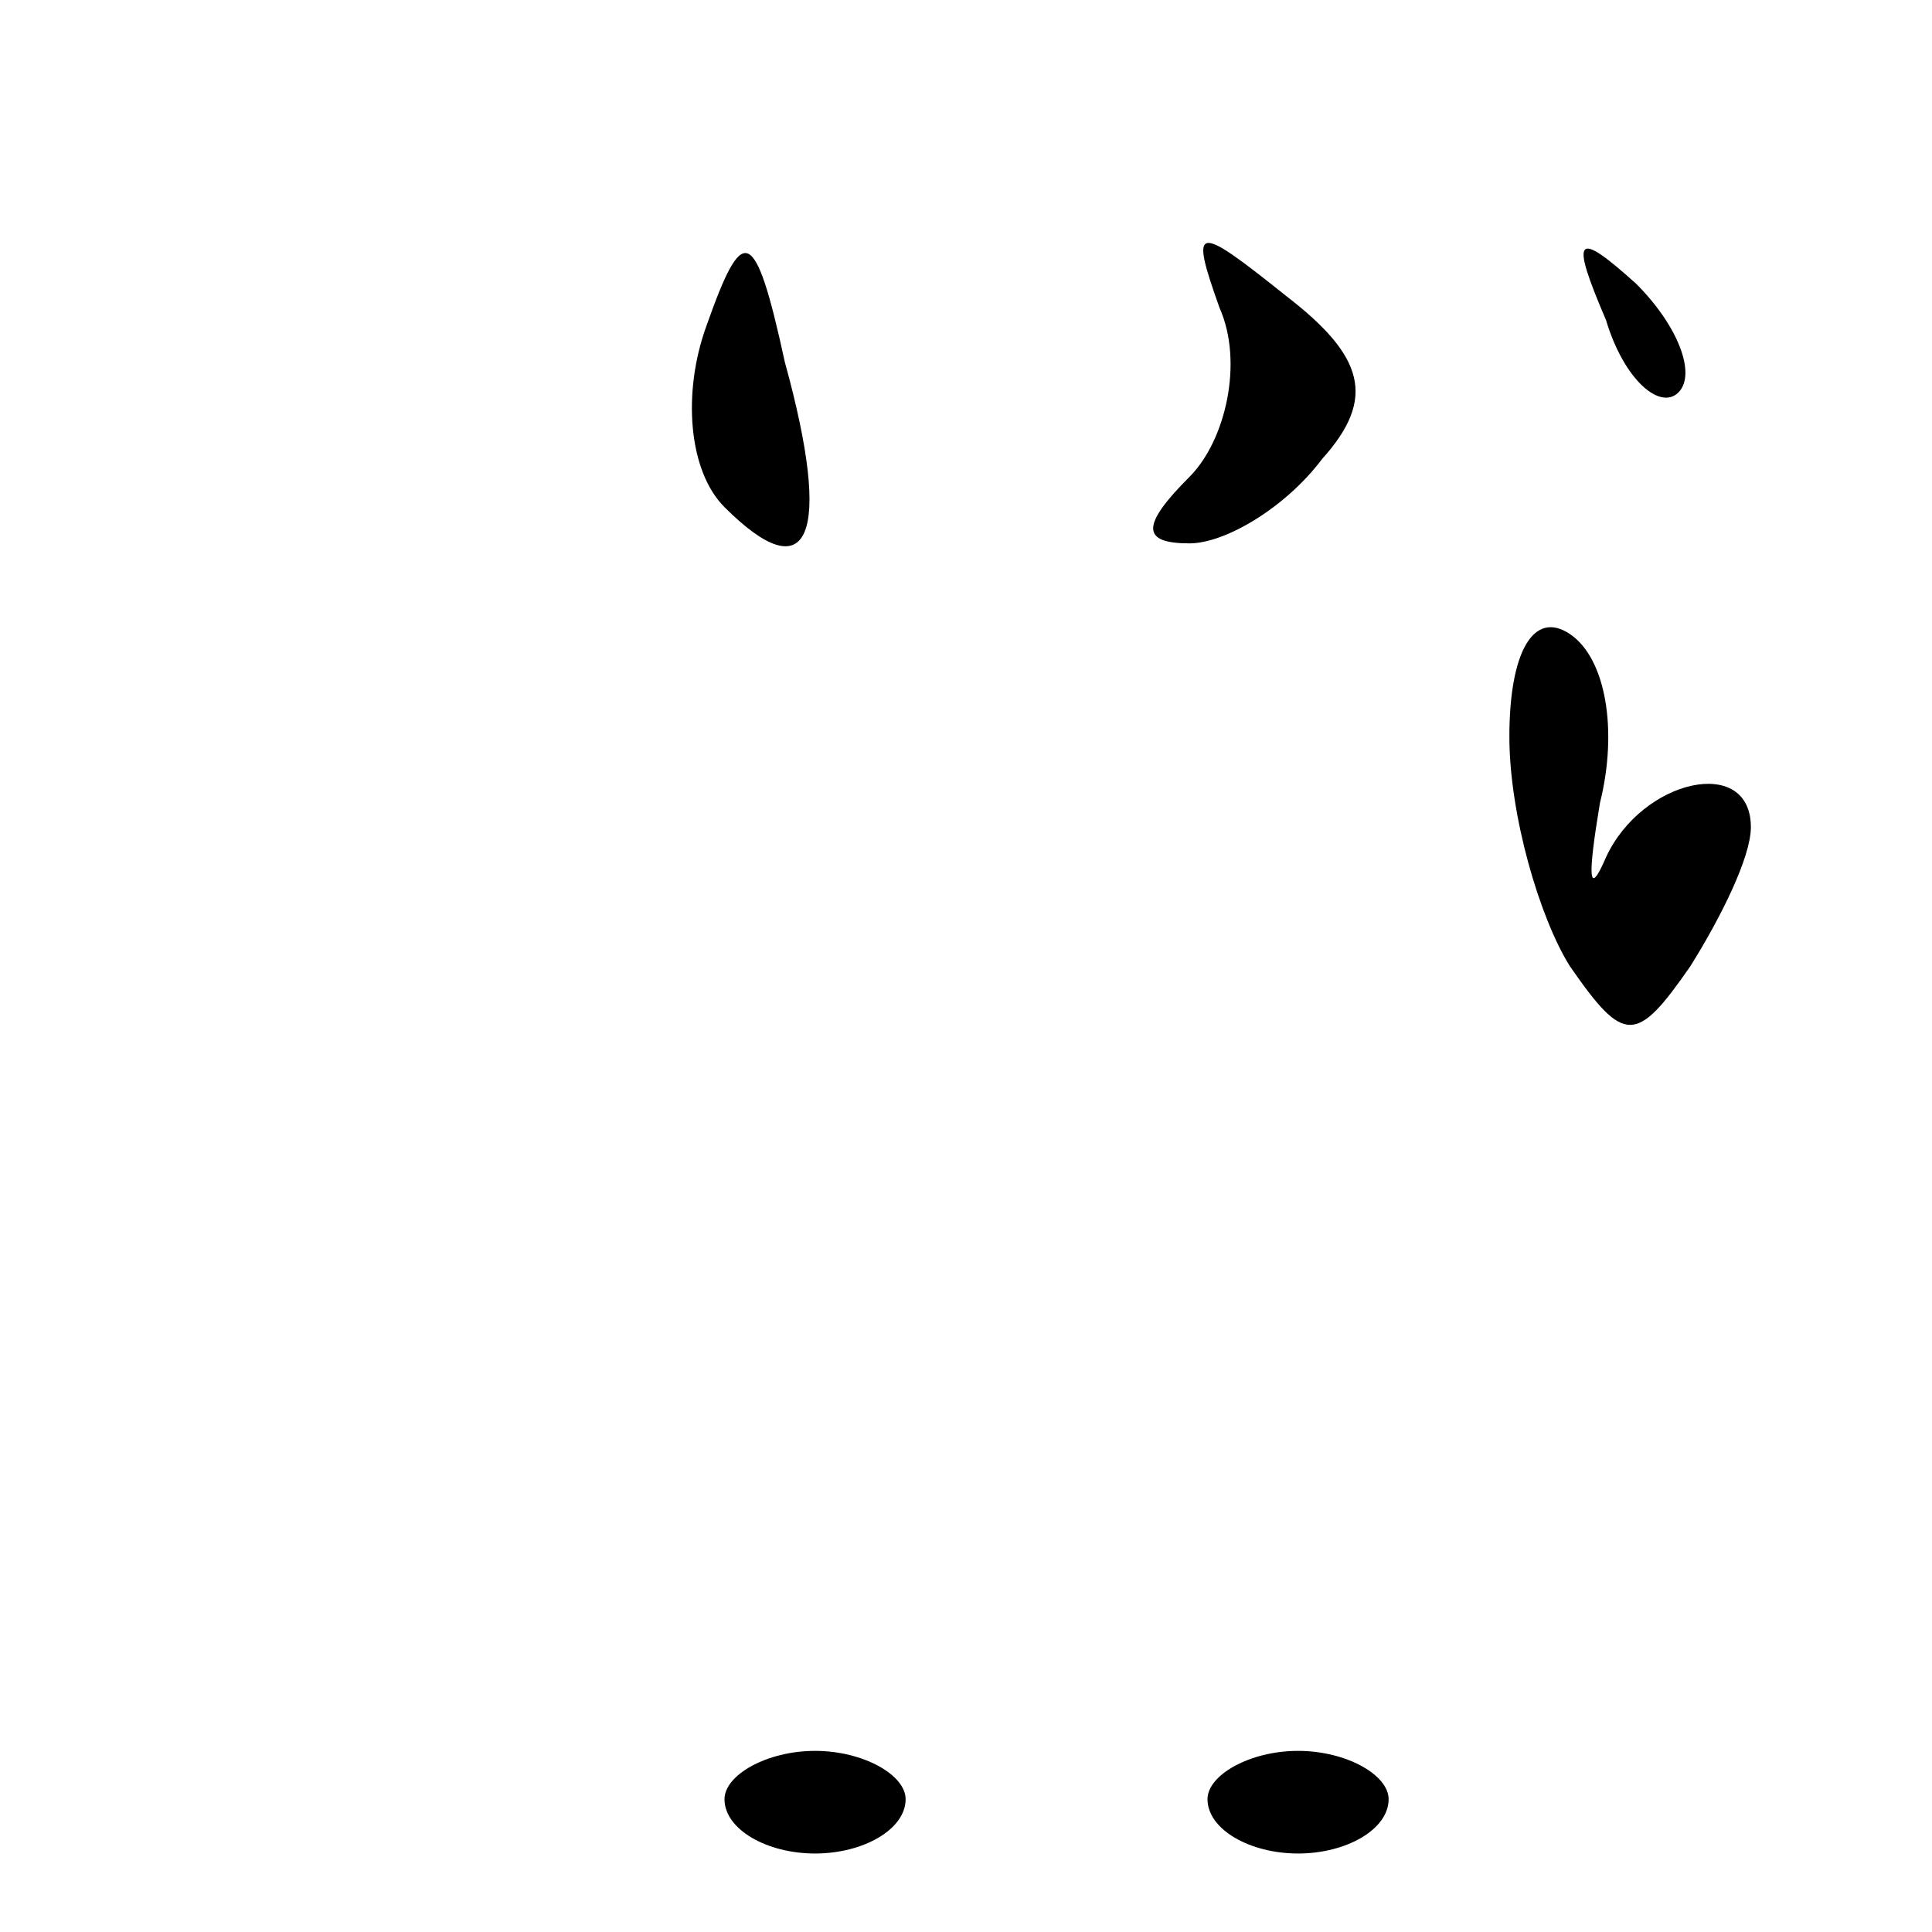 <?xml version="1.0" standalone="no"?>
<!DOCTYPE svg PUBLIC "-//W3C//DTD SVG 20010904//EN"
 "http://www.w3.org/TR/2001/REC-SVG-20010904/DTD/svg10.dtd">
<svg version="1.0" xmlns="http://www.w3.org/2000/svg"
 width="32pt" height="32pt" viewBox="0 0 32 32"
 preserveAspectRatio="xMidYMid meet">
<g transform="translate(0,32) scale(0.1,-0.1)"
fill="#000000" stroke="none">
<path fill="#000000" stroke="none" d="M117 266 c-4 -11 -3 -24 3 -30 14 -14
18 -5 10 24 -5 23 -7 23 -13 6z"/>
<path fill="#000000" stroke="none" d="M202 269 c4 -9 1 -22 -5 -28 -8 -8 -8
-11 0 -11 6 0 16 6 22 14 9 10 7 17 -6 27 -15 12 -16 12 -11 -2z"/>
<path fill="#000000" stroke="none" d="M266 267 c3 -10 9 -15 12 -12 3 3 0 11
-7 18 -10 9 -11 8 -5 -6z"/>
<path fill="#000000" stroke="none" d="M250 198 c0 -13 5 -30 10 -38 9 -13 11
-13 20 0 5 8 10 18 10 23 0 12 -18 8 -24 -5 -3 -7 -3 -3 -1 9 3 12 1 24 -5 28
-6 4 -10 -3 -10 -17z"/>
<path fill="#000000" stroke="none" d="M120 22 c0 -5 7 -9 15 -9 8 0 15 4 15
9 0 4 -7 8 -15 8 -8 0 -15 -4 -15 -8z"/>
<path fill="#000000" stroke="none" d="M200 22 c0 -5 7 -9 15 -9 8 0 15 4 15
9 0 4 -7 8 -15 8 -8 0 -15 -4 -15 -8z"/>
</g>
</svg>
